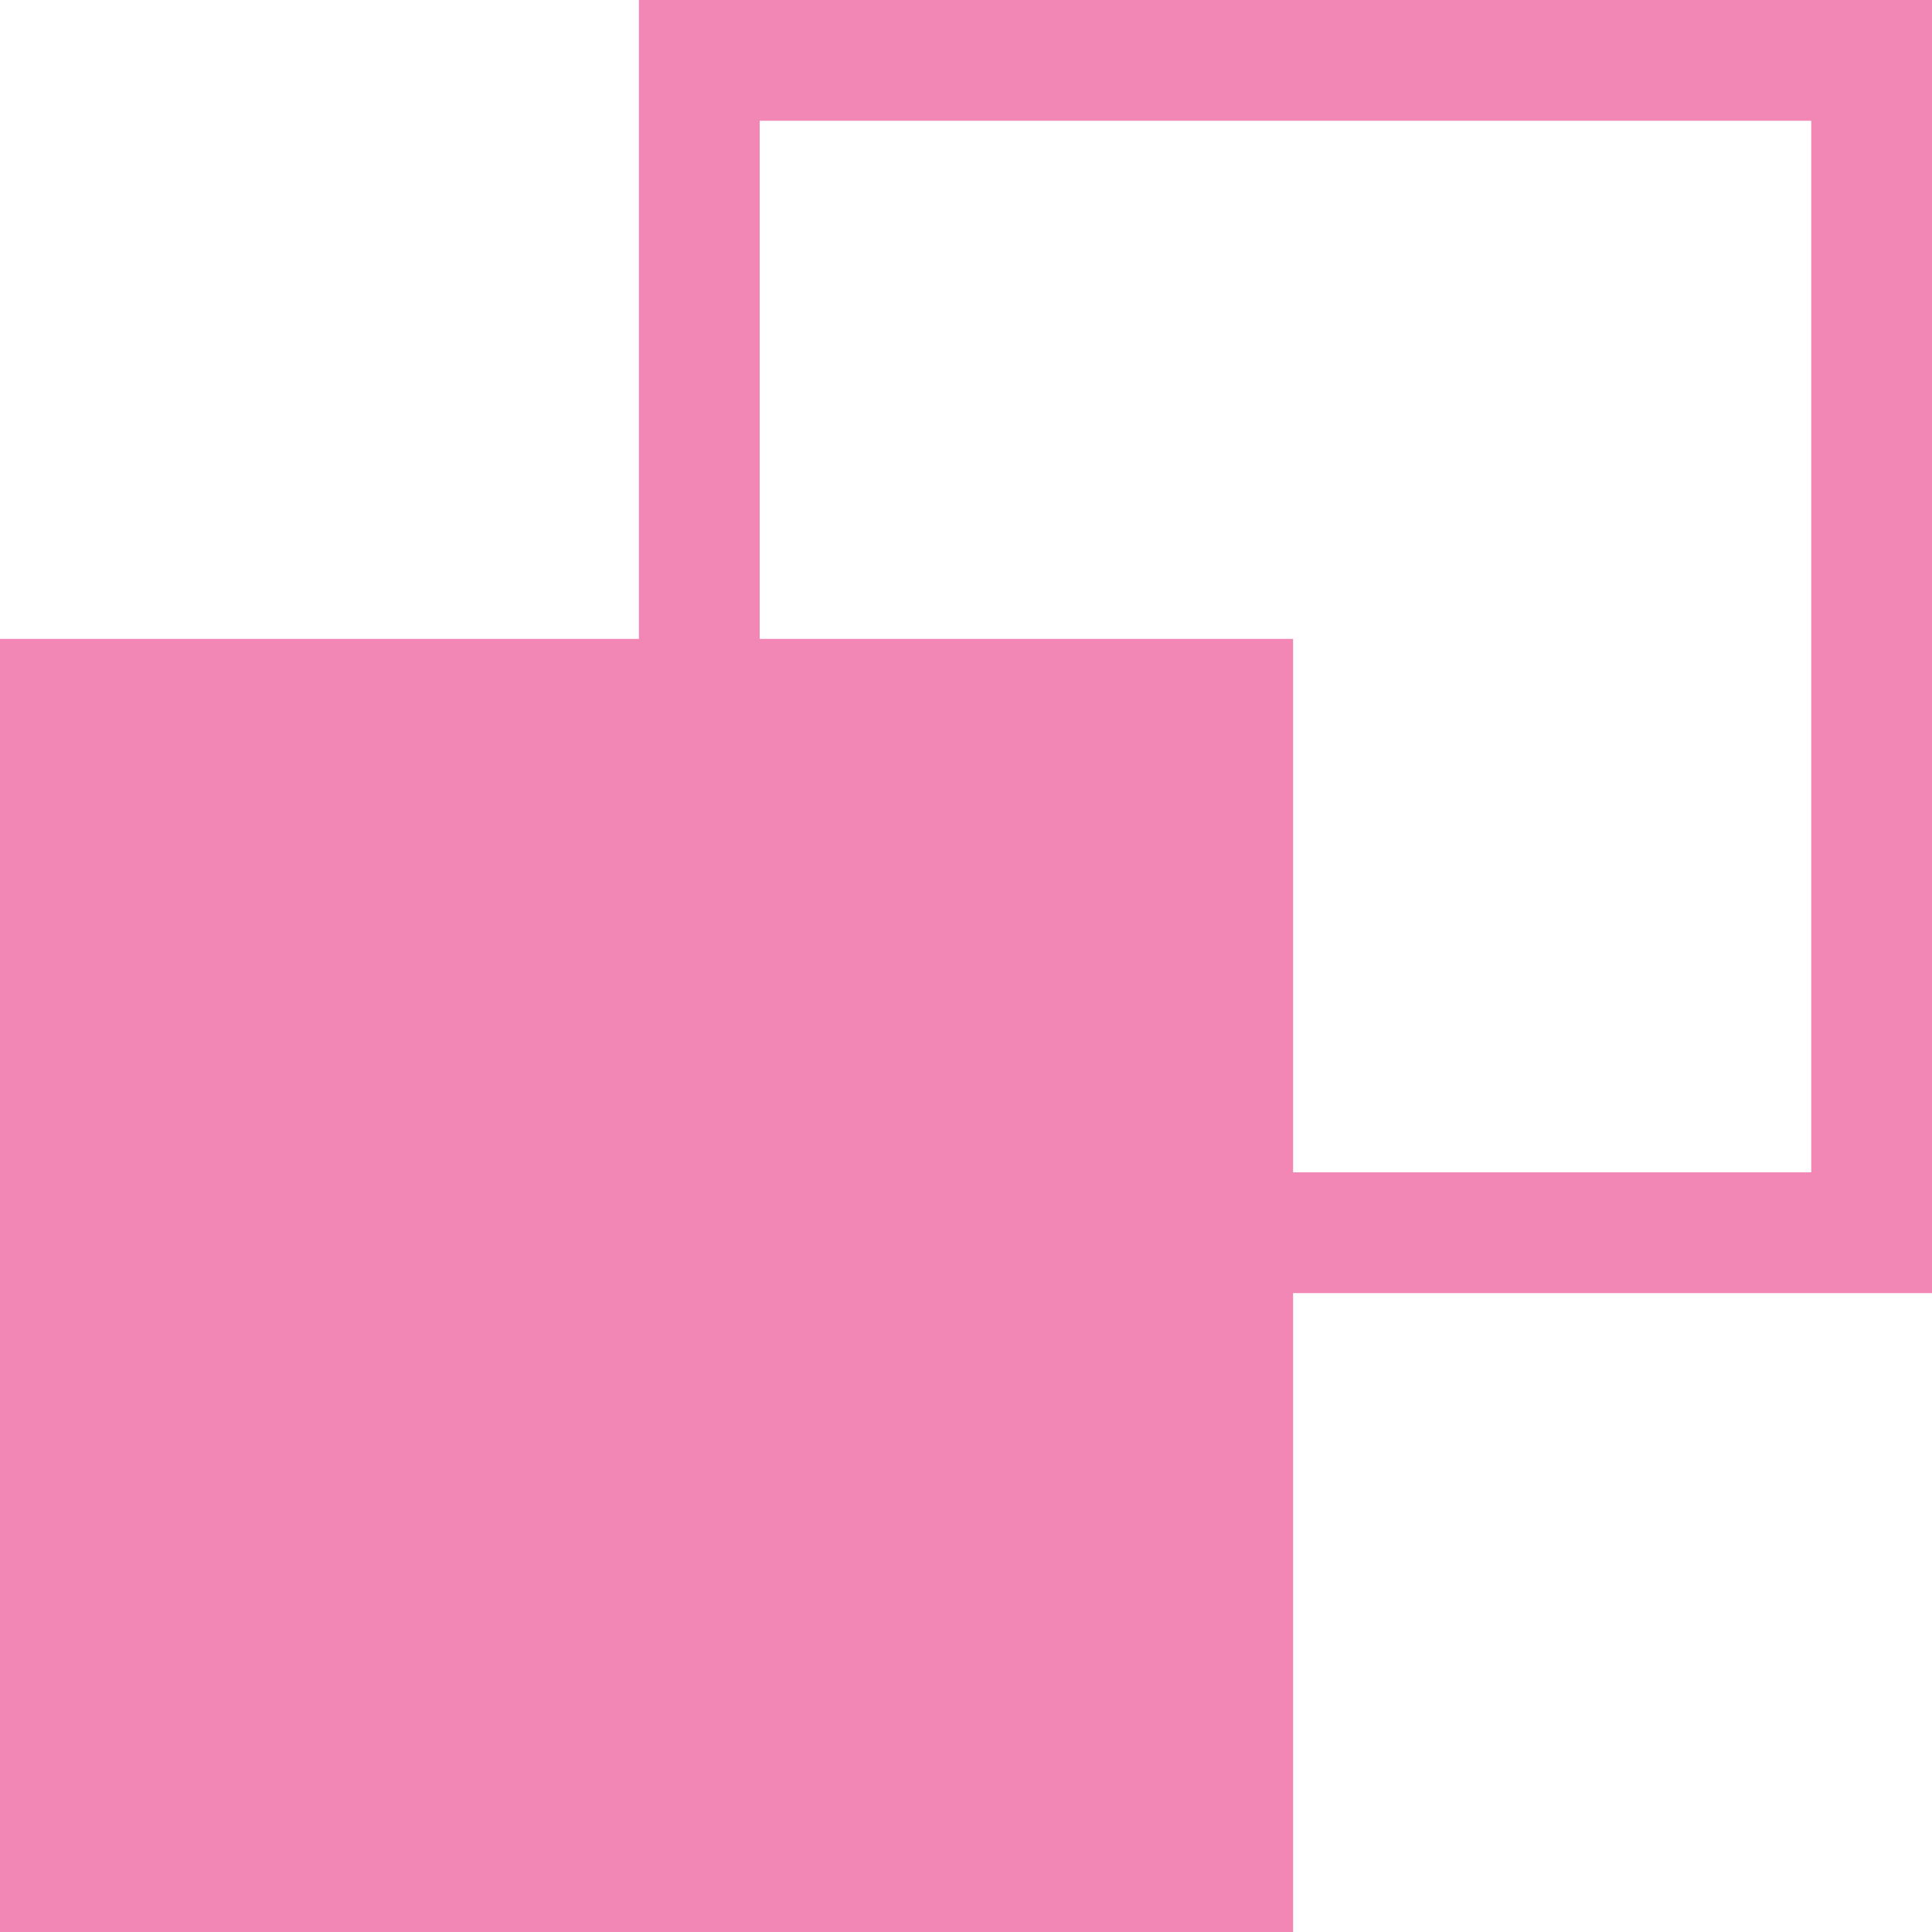 <svg width="30" height="30" viewBox="0 0 30 30" fill="none" xmlns="http://www.w3.org/2000/svg">
<path d="M9.921 9.921H0V30H20.079V20.079H30V0H9.921V9.921ZM28.125 1.875V18.204H20.079V9.921H11.796V1.875H28.125Z" fill="#F287B6"/>
</svg>
